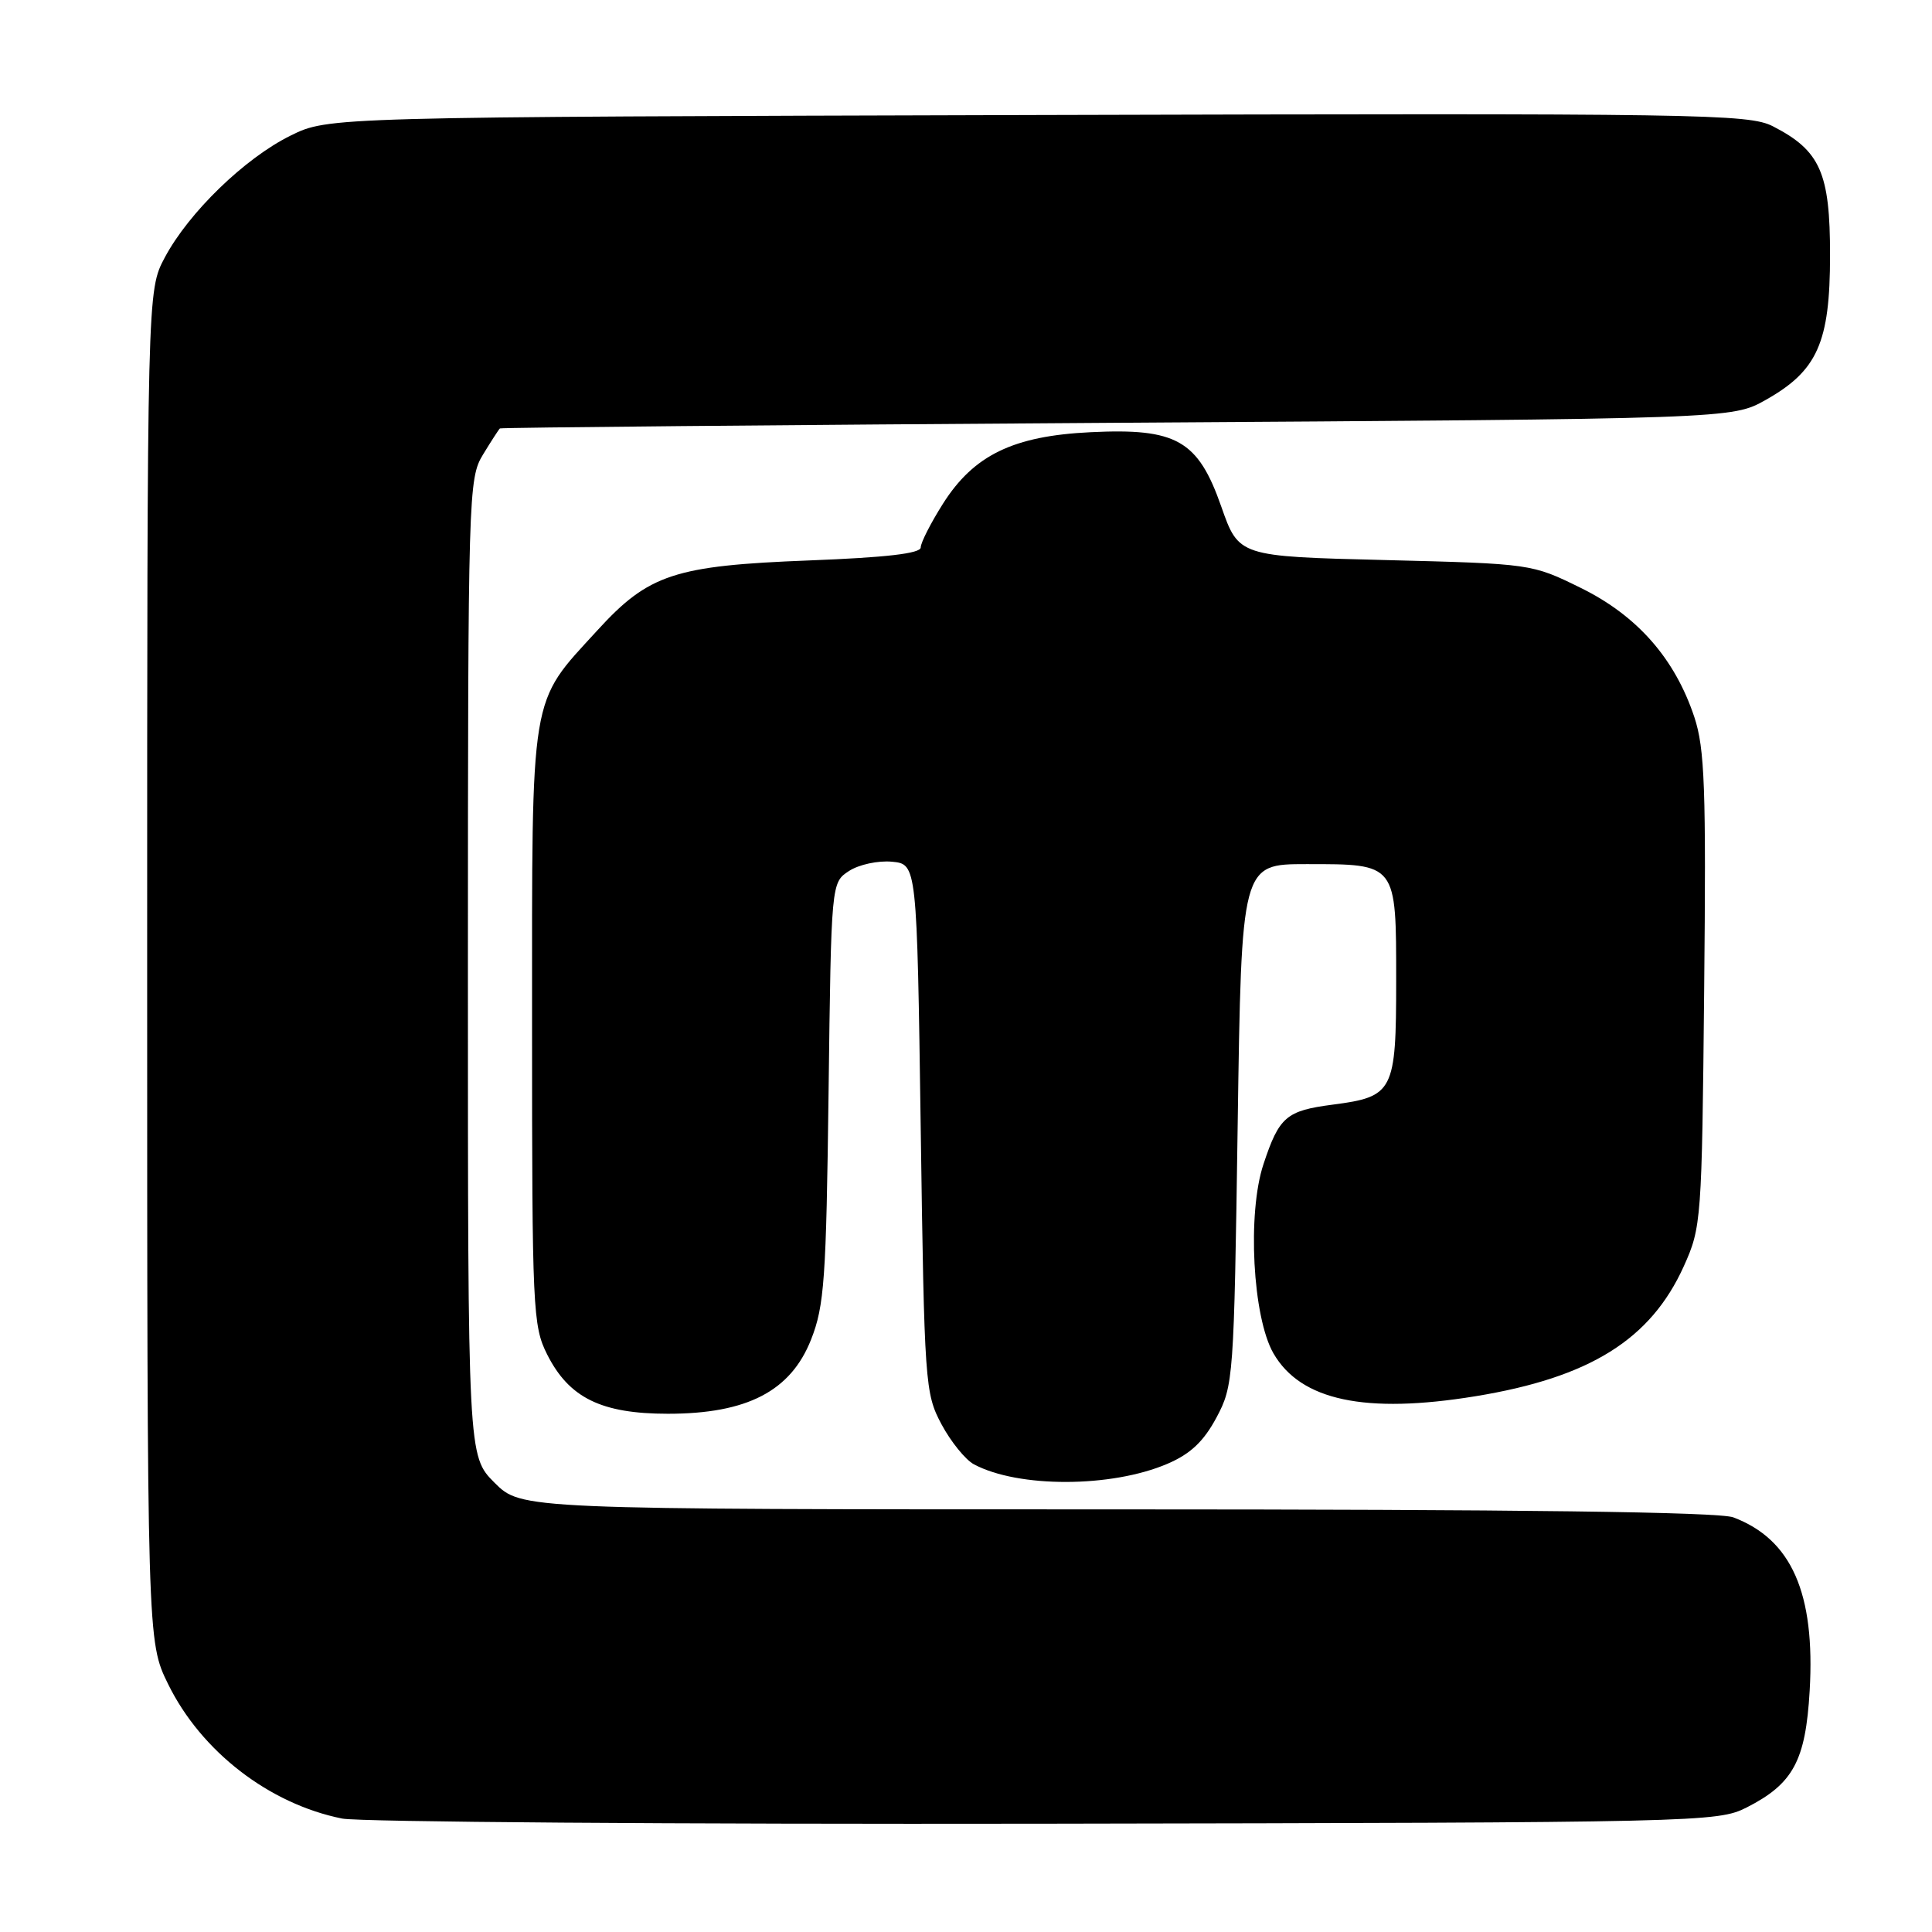 <?xml version="1.0" encoding="UTF-8" standalone="no"?>
<!DOCTYPE svg PUBLIC "-//W3C//DTD SVG 1.1//EN" "http://www.w3.org/Graphics/SVG/1.1/DTD/svg11.dtd" >
<svg xmlns="http://www.w3.org/2000/svg" xmlns:xlink="http://www.w3.org/1999/xlink" version="1.1" viewBox="0 0 256 256">
 <g >
 <path fill="currentColor"
d=" M 231.44 239.50 C 237.61 236.36 239.25 233.32 239.79 224.04 C 240.54 211.11 237.40 203.98 229.68 201.06 C 227.78 200.34 201.28 200.00 147.97 200.00 C 69.07 200.00 69.07 200.00 65.53 196.47 C 62.00 192.93 62.00 192.93 62.00 128.22 C 62.01 65.46 62.07 63.40 63.99 60.25 C 65.08 58.46 66.09 56.90 66.24 56.77 C 66.38 56.65 103.17 56.31 148.00 56.02 C 229.50 55.50 229.50 55.50 233.95 53.00 C 240.82 49.14 242.49 45.40 242.49 33.83 C 242.50 22.90 241.20 19.96 234.93 16.74 C 231.72 15.09 225.55 15.00 137.50 15.24 C 43.50 15.50 43.50 15.50 38.50 17.97 C 32.44 20.96 25.02 28.15 21.84 34.11 C 19.50 38.50 19.50 38.50 19.50 128.00 C 19.50 217.50 19.50 217.50 22.28 223.16 C 26.66 232.08 35.67 239.03 45.34 240.97 C 47.63 241.42 89.55 241.73 138.50 241.65 C 225.37 241.50 227.59 241.45 231.44 239.50 Z  M 154.69 193.96 C 157.75 192.65 159.49 191.00 161.19 187.83 C 163.44 183.61 163.51 182.66 164.00 149.00 C 164.50 114.50 164.50 114.50 173.10 114.50 C 185.12 114.50 185.00 114.34 185.00 129.97 C 185.00 144.65 184.65 145.32 176.60 146.37 C 170.44 147.17 169.50 147.97 167.42 154.25 C 165.25 160.76 165.98 174.55 168.74 179.33 C 172.35 185.58 180.90 187.39 195.50 185.01 C 210.66 182.53 218.72 177.50 223.11 167.79 C 225.44 162.63 225.51 161.72 225.81 131.20 C 226.08 104.43 225.89 99.20 224.51 95.02 C 221.93 87.26 216.95 81.59 209.48 77.91 C 202.95 74.70 202.94 74.70 183.55 74.21 C 164.14 73.73 164.14 73.73 161.82 67.11 C 158.74 58.33 155.90 56.71 144.50 57.27 C 134.27 57.76 129.03 60.30 124.95 66.74 C 123.33 69.30 122.00 71.91 122.00 72.54 C 122.00 73.34 117.38 73.87 107.23 74.26 C 89.39 74.95 85.95 76.08 79.16 83.52 C 70.12 93.40 70.50 91.12 70.50 136.00 C 70.50 173.51 70.60 175.70 72.50 179.47 C 75.40 185.23 79.68 187.33 88.50 187.33 C 98.99 187.33 104.77 184.34 107.47 177.50 C 109.23 173.04 109.48 169.50 109.79 144.73 C 110.14 116.95 110.14 116.95 112.50 115.41 C 113.80 114.56 116.35 114.01 118.18 114.18 C 121.50 114.50 121.50 114.50 122.00 149.50 C 122.48 183.41 122.57 184.63 124.75 188.72 C 125.99 191.04 127.93 193.43 129.05 194.03 C 134.93 197.17 147.28 197.14 154.69 193.96 Z "/>
</g>
</svg>